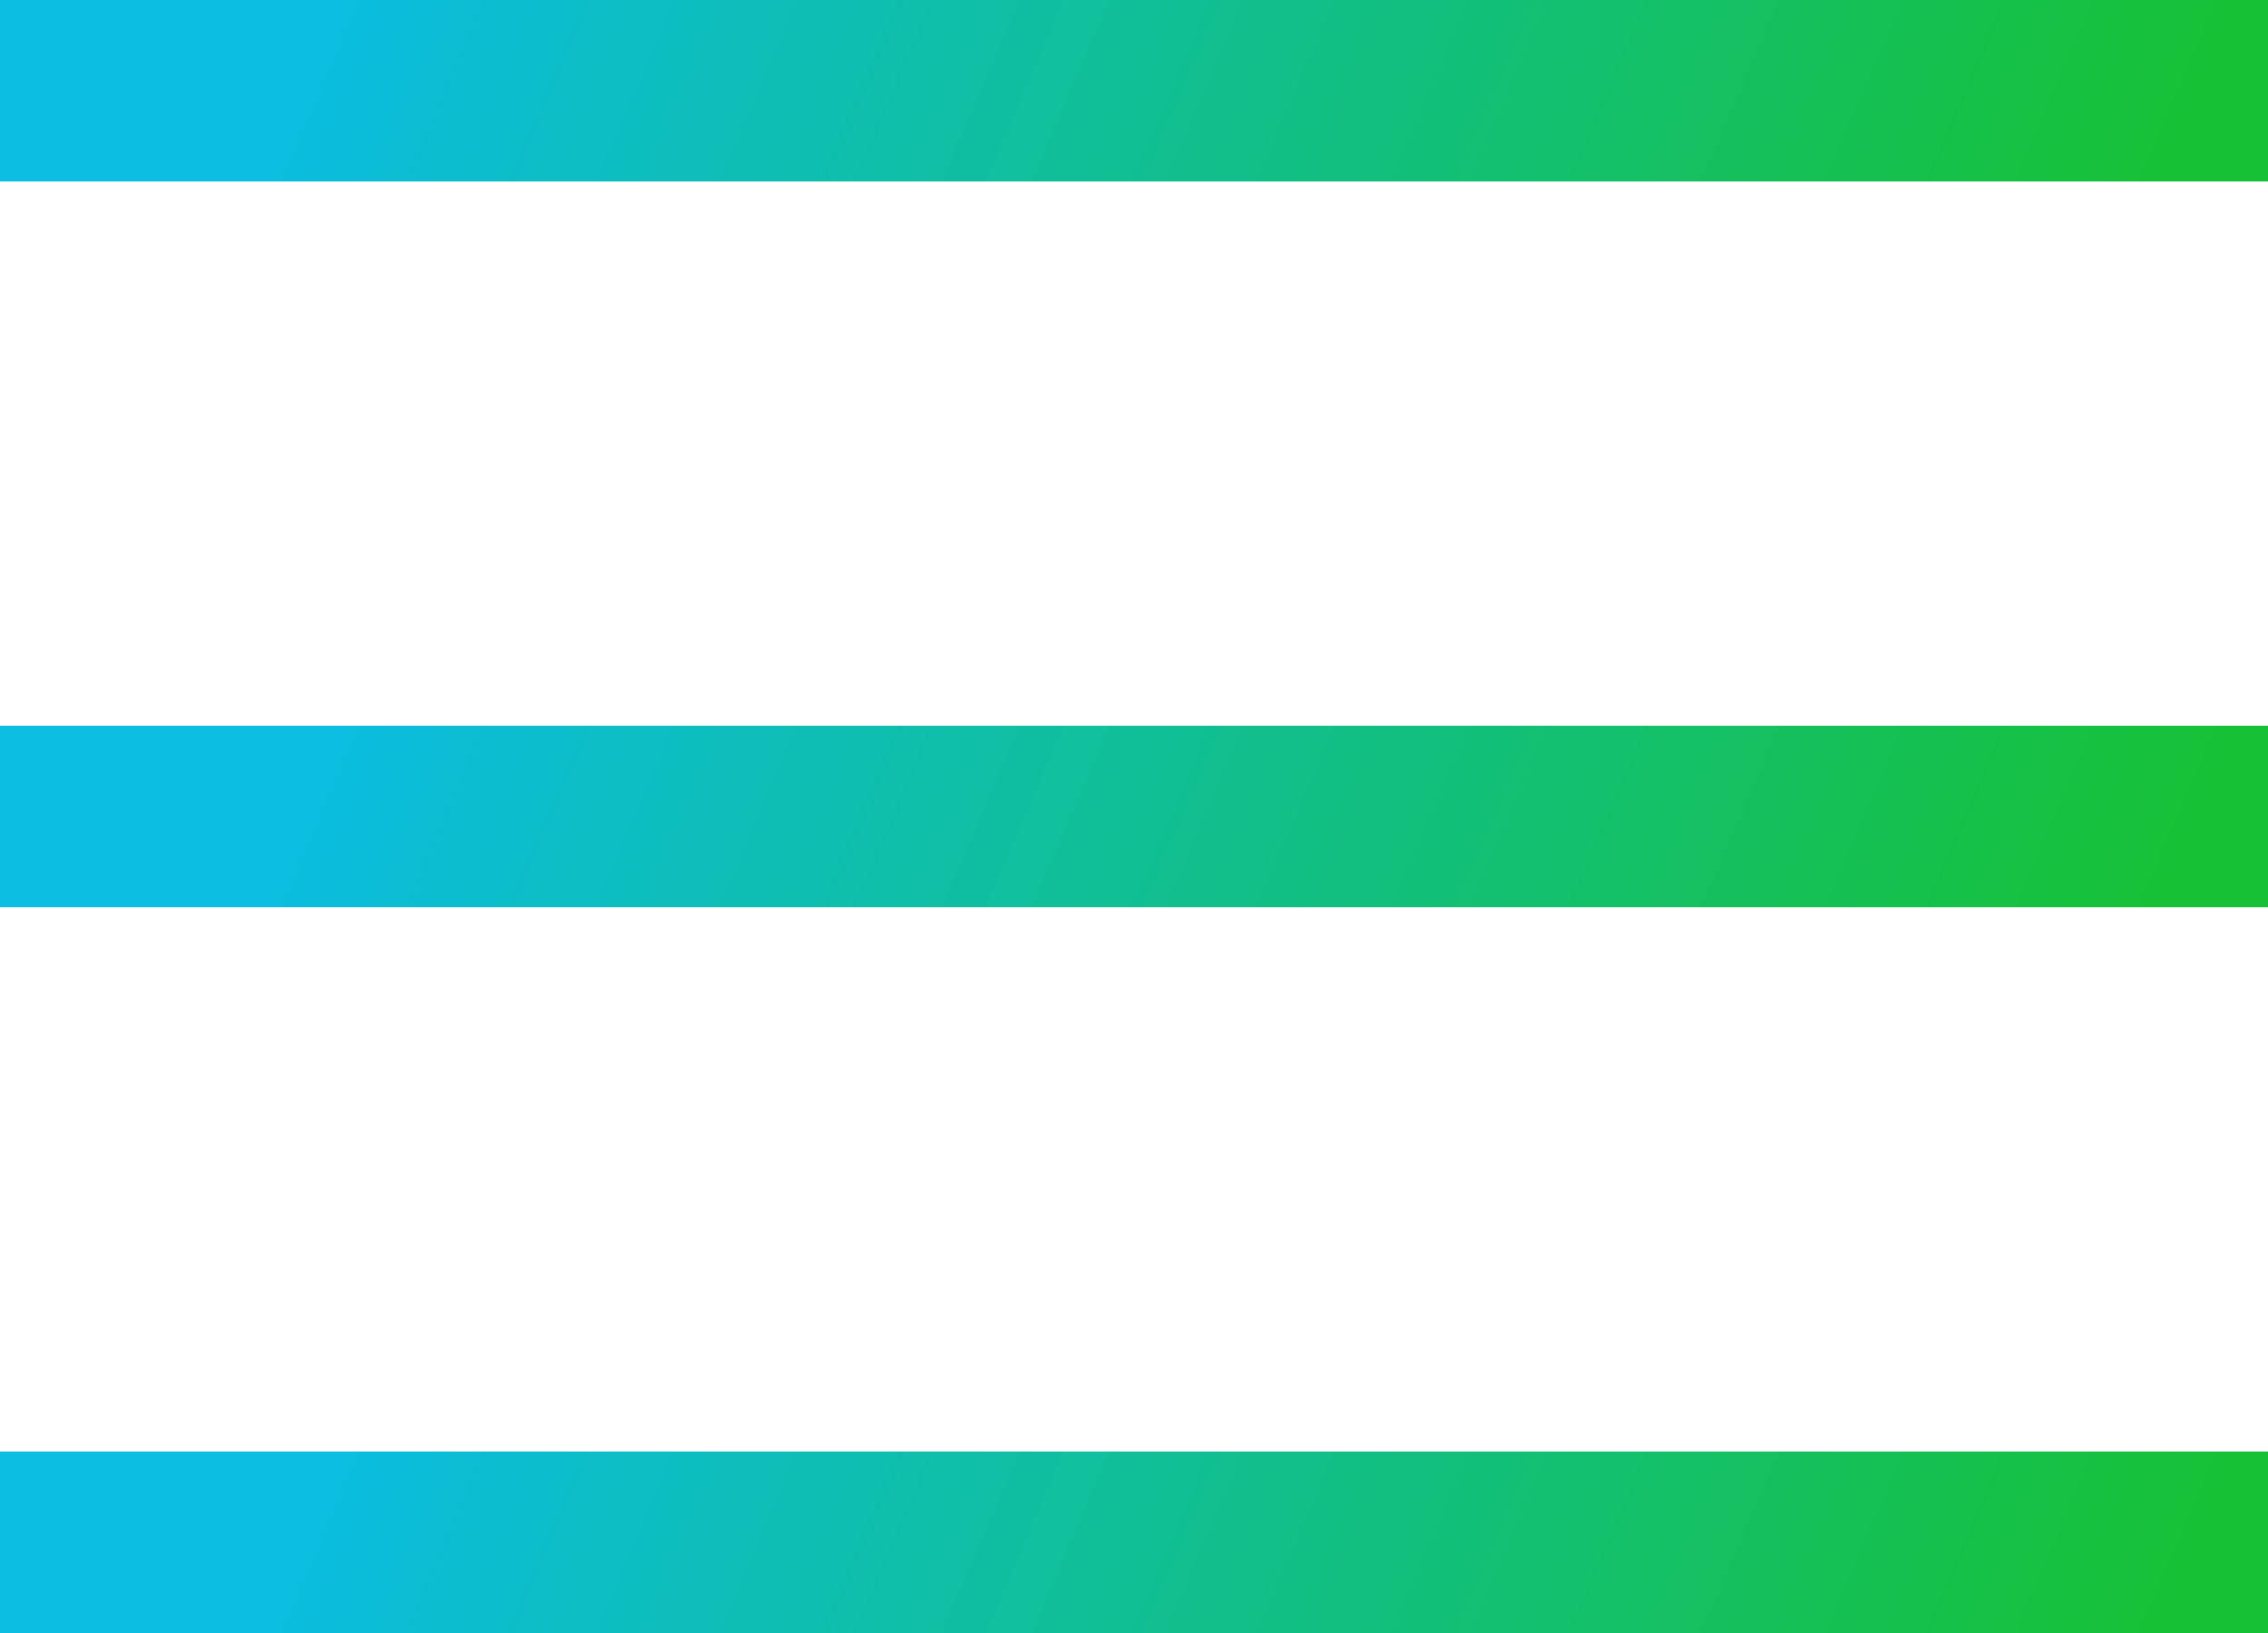 <svg width="25" height="18" viewBox="0 0 25 18" fill="none" xmlns="http://www.w3.org/2000/svg">
<rect width="25" height="2" fill="url(#paint0_linear)"/>
<rect y="8" width="25" height="2" fill="url(#paint1_linear)"/>
<rect y="16" width="25" height="2" fill="url(#paint2_linear)"/>
<defs>
<linearGradient id="paint0_linear" x1="3.824" y1="0.225" x2="21.401" y2="7.749" gradientUnits="userSpaceOnUse">
<stop stop-color="#0BBDDE"/>
<stop offset="1" stop-color="#17C135"/>
</linearGradient>
<linearGradient id="paint1_linear" x1="3.824" y1="8.225" x2="21.401" y2="15.749" gradientUnits="userSpaceOnUse">
<stop stop-color="#0BBDDE"/>
<stop offset="1" stop-color="#17C135"/>
</linearGradient>
<linearGradient id="paint2_linear" x1="3.824" y1="16.225" x2="21.401" y2="23.749" gradientUnits="userSpaceOnUse">
<stop stop-color="#0BBDDE"/>
<stop offset="1" stop-color="#17C135"/>
</linearGradient>
</defs>
</svg>
